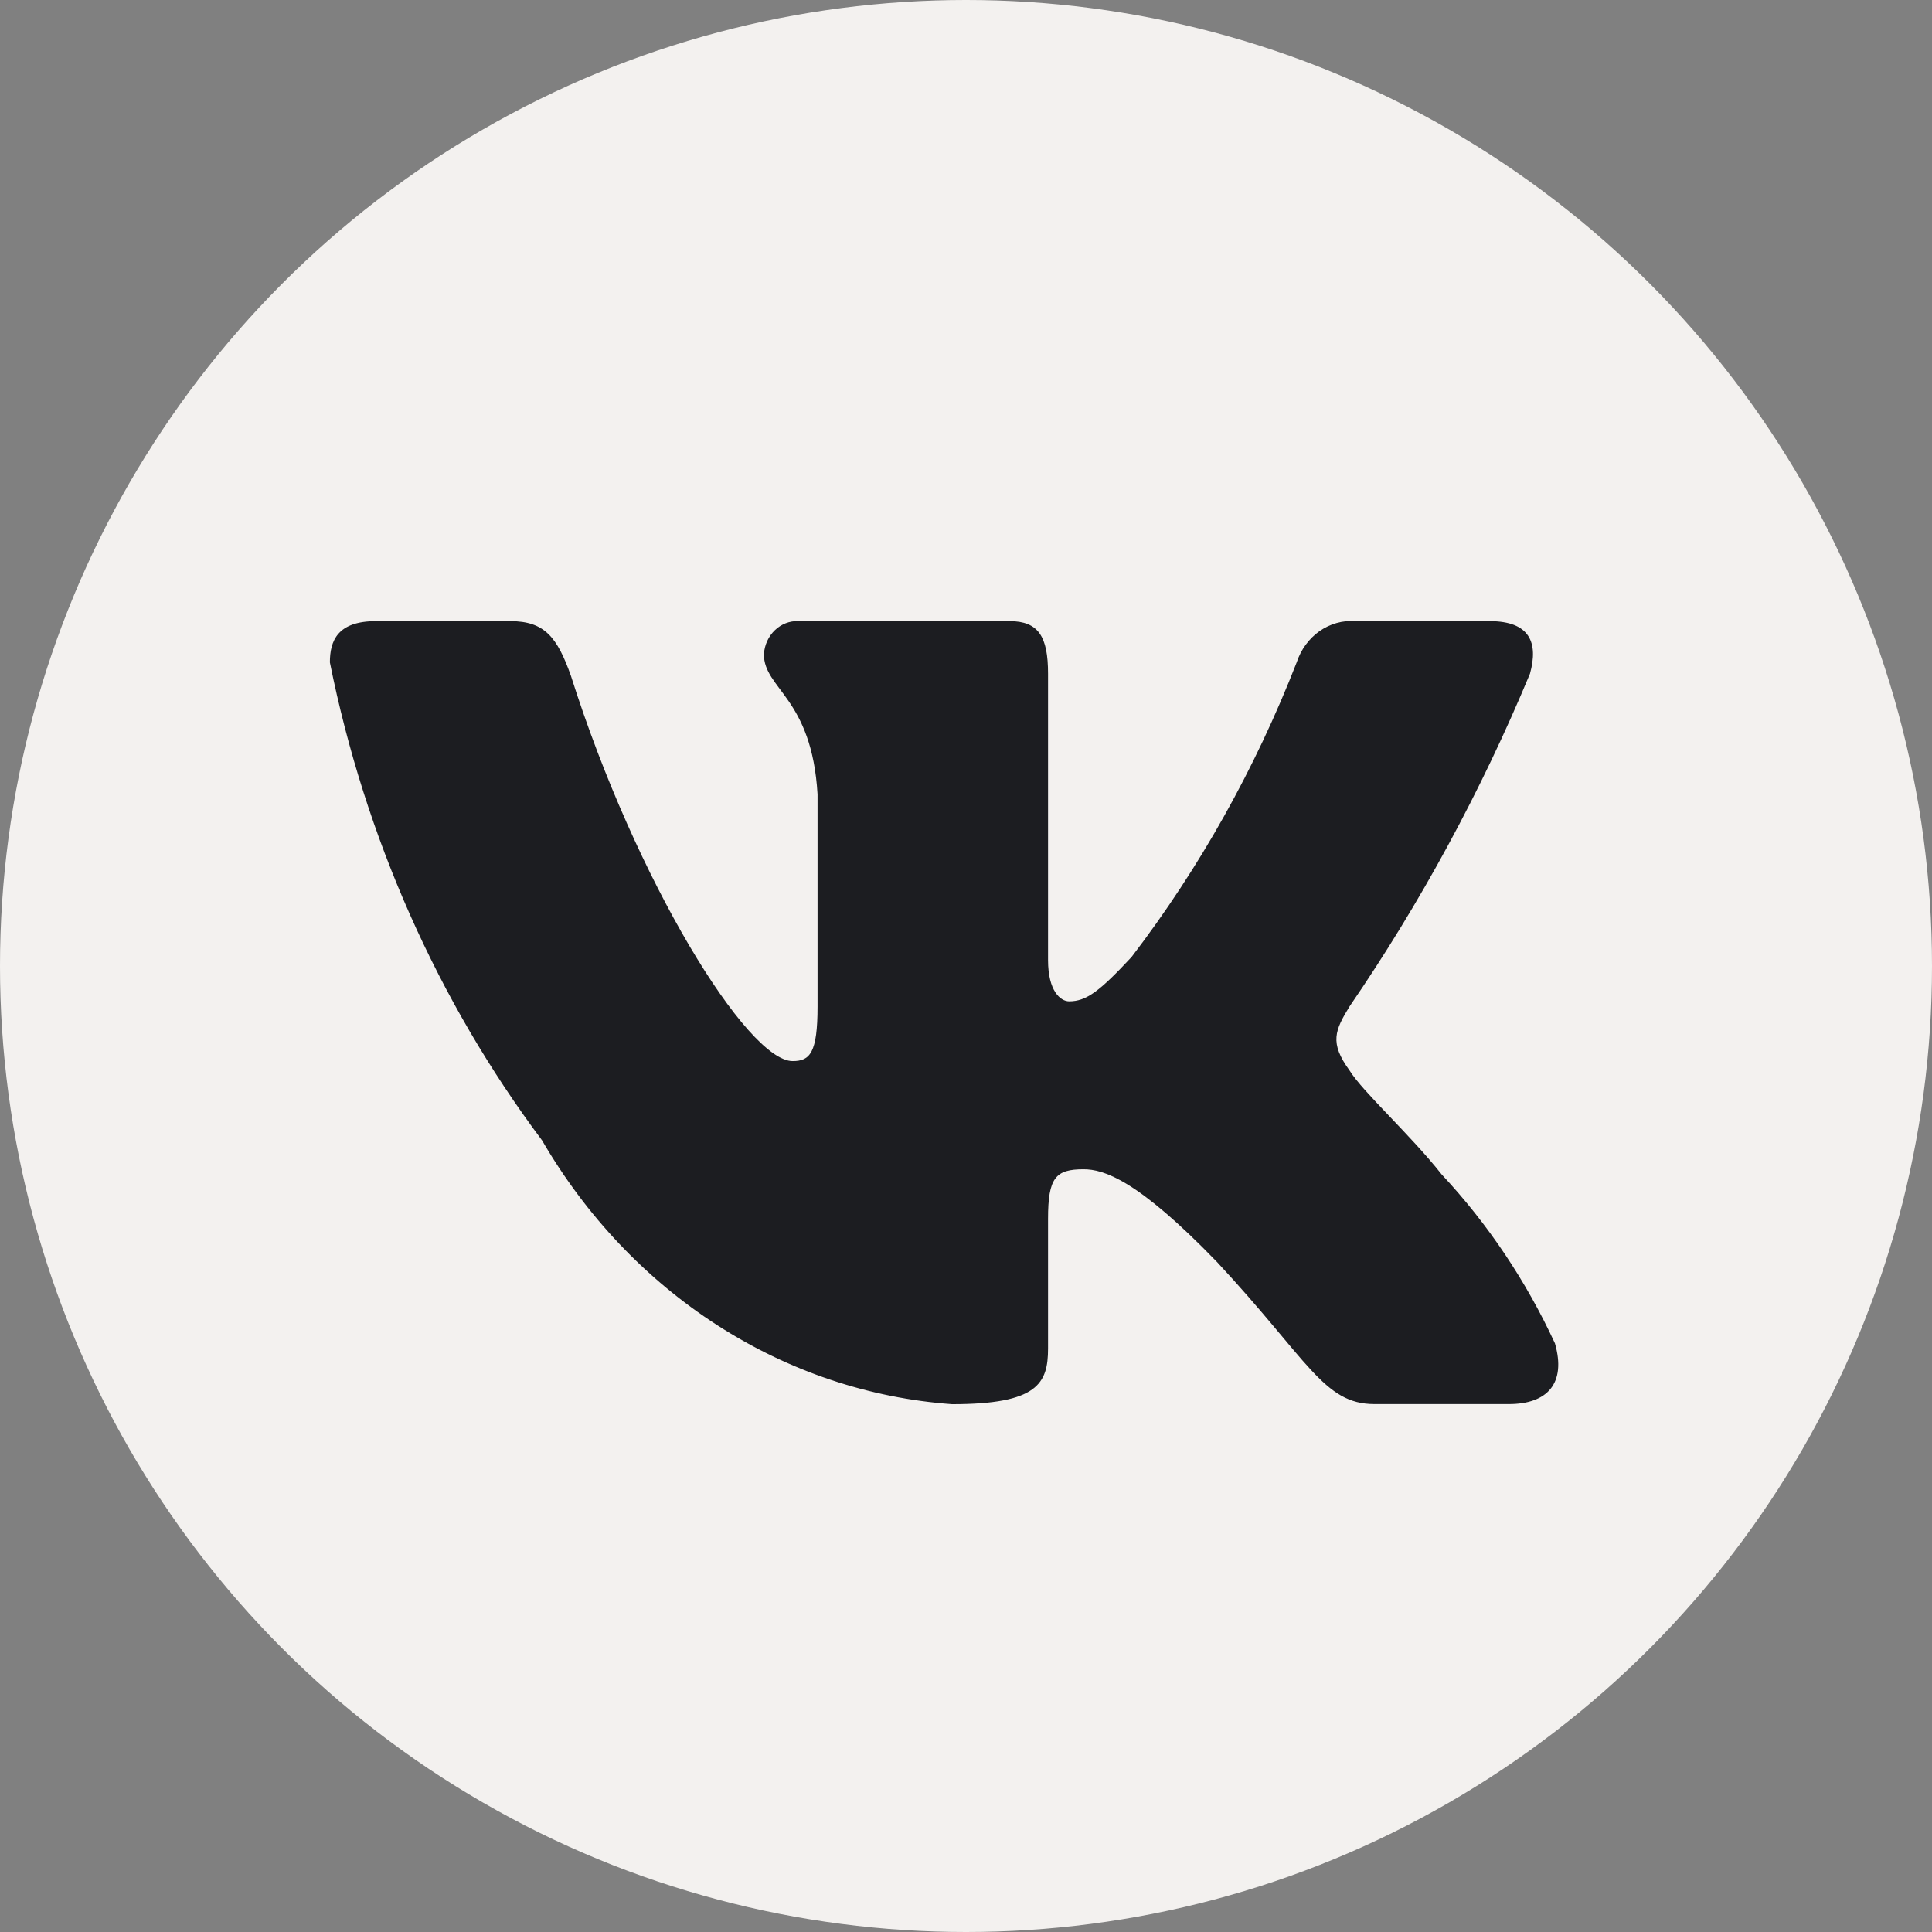 <svg width="56" height="56" viewBox="0 0 56 56" fill="none" xmlns="http://www.w3.org/2000/svg">
<rect x="0" y="0" width="56" height="56" fill="#808080" stroke="none"/>
<circle cx="28" cy="28" r="28" fill="#F3F1EF"/>
<path d="M43.735 40.698H39.837C38.363 40.698 37.919 39.417 35.275 36.579C32.967 34.191 31.992 33.892 31.407 33.892C30.6 33.892 30.378 34.13 30.378 35.326V39.087C30.378 40.105 30.071 40.701 27.595 40.701C25.191 40.528 22.86 39.744 20.795 38.415C18.729 37.086 16.987 35.249 15.712 33.055C12.686 29.013 10.58 24.269 9.562 19.2C9.562 18.572 9.784 18.004 10.898 18.004H14.793C15.795 18.004 16.155 18.483 16.548 19.587C18.44 25.561 21.667 30.756 22.976 30.756C23.478 30.756 23.697 30.518 23.697 29.174V23.021C23.531 20.215 22.142 19.977 22.142 18.962C22.16 18.694 22.274 18.444 22.461 18.266C22.647 18.087 22.891 17.993 23.141 18.004H29.264C30.1 18.004 30.378 18.451 30.378 19.527V27.829C30.378 28.726 30.739 29.024 30.99 29.024C31.492 29.024 31.879 28.726 32.798 27.74C34.772 25.157 36.385 22.279 37.586 19.197C37.708 18.827 37.941 18.51 38.247 18.294C38.553 18.079 38.917 17.977 39.282 18.004H43.179C44.347 18.004 44.595 18.632 44.347 19.527C42.93 22.934 41.176 26.168 39.116 29.174C38.697 29.862 38.529 30.22 39.116 31.026C39.504 31.654 40.869 32.878 41.788 34.042C43.123 35.471 44.232 37.125 45.071 38.938C45.405 40.102 44.846 40.698 43.735 40.698Z" fill="#1C1D21"/>
</svg>
